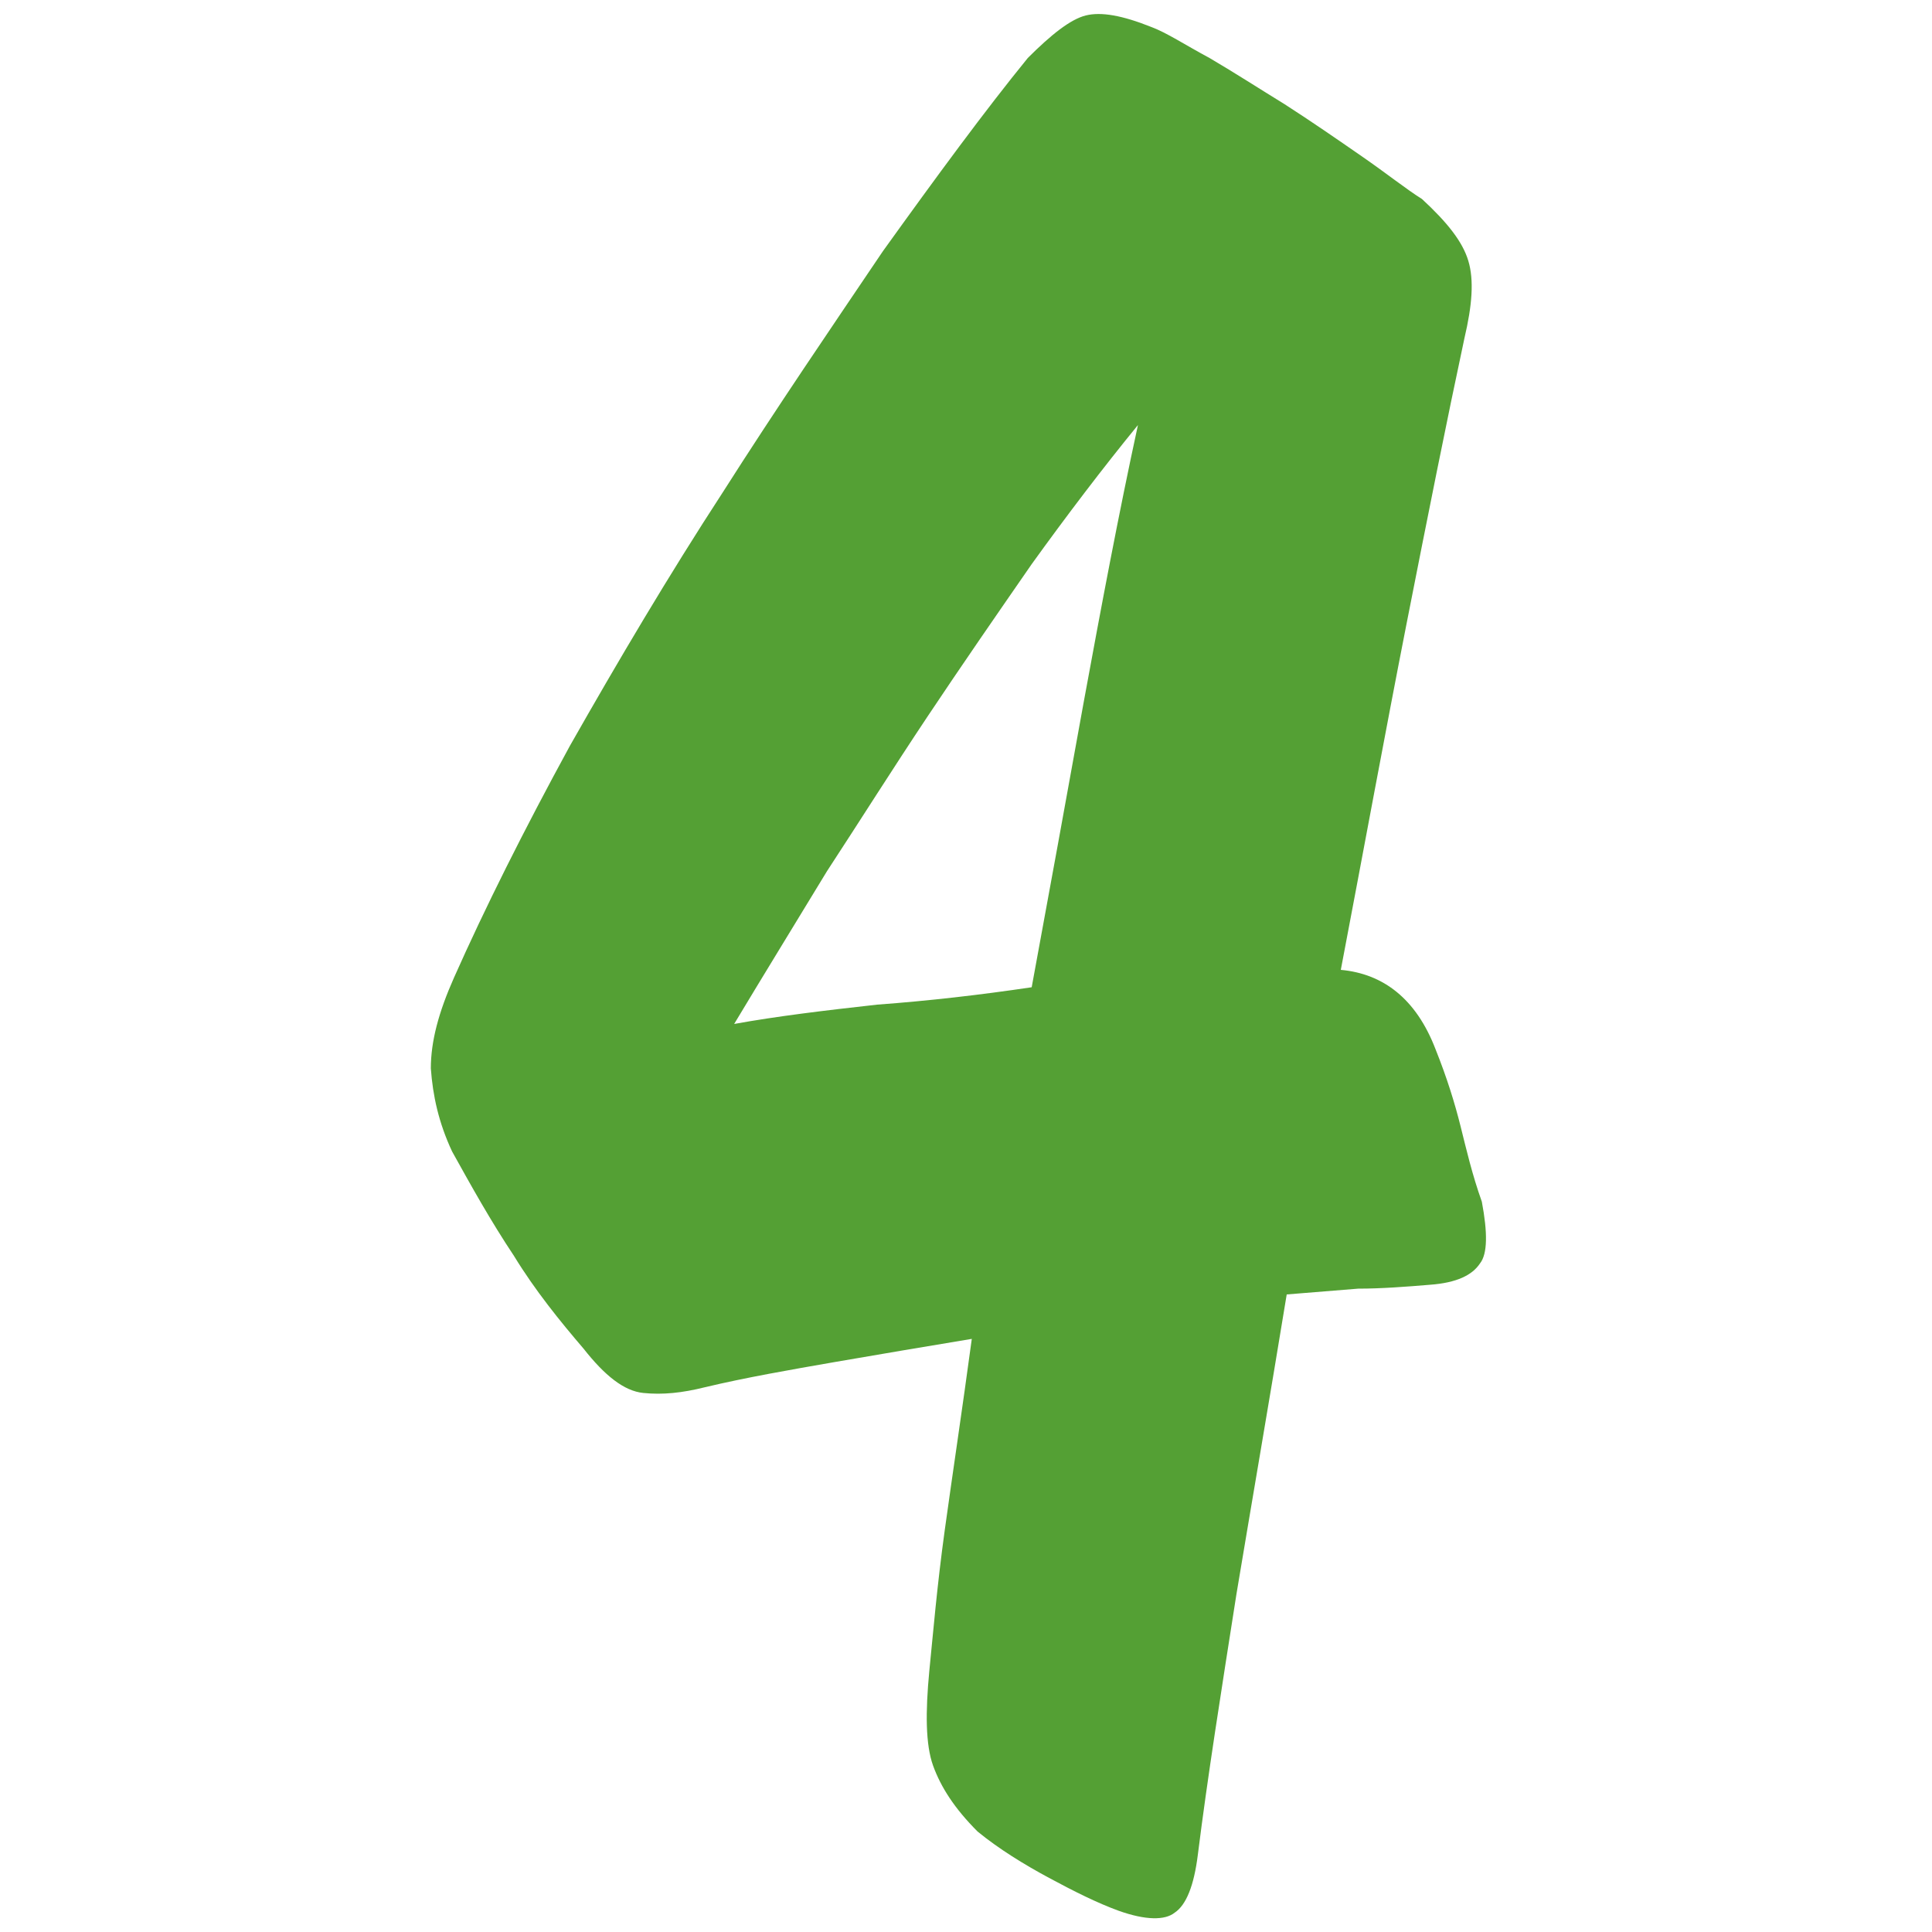 <?xml version="1.0" encoding="utf-8"?>
<svg version="1.1" xmlns="http://www.w3.org/2000/svg" xmlns:xlink="http://www.w3.org/1999/xlink" x="0px" y="0px"
	 viewBox="0 0 100 100" style="enable-background:new 0 0 100 100;" xml:space="preserve">
	 <path
        d="M69.4 50.2c2.2.2 3.9 1.5 4.9 4.1.6 1.5 1 2.8 1.3 4 .3 1.2.6 2.5 1.1 3.9.3 1.6.3 2.7-.1 3.2-.4.6-1.2 1-2.6 1.1-1.2.1-2.5.2-3.7.2-1.2.1-2.5.2-3.7.3-.9 5.5-1.8 10.7-2.6 15.5-.8 5.1-1.5 9.5-2 13.5-.2 1.6-.6 2.6-1.2 3-.5.4-1.5.4-2.9-.1-1.1-.4-2.3-1-3.6-1.7-1.3-.7-2.6-1.5-3.7-2.4-1.2-1.2-1.9-2.3-2.3-3.4-.4-1.1-.4-2.8-.2-4.9.2-2 .4-4.4.8-7.3.4-2.9.9-6.2 1.4-9.9-2.4.4-4.8.8-7.1 1.2-2.3.4-4.6.8-6.7 1.3-1.2.3-2.2.4-3.2.3-1-.1-2-.9-3.1-2.3-1.2-1.4-2.5-3-3.6-4.8-1.2-1.8-2.2-3.6-3.2-5.4-.7-1.5-1-2.9-1.1-4.3 0-1.4.4-2.9 1.2-4.7 1.6-3.6 3.6-7.6 6-12 2.5-4.4 5.1-8.8 7.9-13.1C40.2 21.1 43 17 45.7 13c2.8-3.9 5.3-7.3 7.5-10 1.2-1.2 2.2-2 3-2.2.8-.2 1.9 0 3.4.6.8.3 1.7.9 3 1.6 1.2.7 2.6 1.6 3.9 2.4 1.4.9 2.7 1.8 4 2.7 1.3.9 2.3 1.7 3.1 2.2 1.3 1.2 2.1 2.2 2.4 3.2.3 1 .2 2.3-.2 4-.9 4.2-1.9 9.2-3 14.8-1.1 5.6-2.2 11.6-3.4 17.9zM38 53c2.2-.4 4.7-.7 7.4-1 2.7-.2 5.3-.5 8-.9.9-4.9 1.8-9.8 2.7-14.8.9-4.9 1.8-9.7 2.8-14.3-1.8 2.2-3.7 4.7-5.5 7.2-1.8 2.6-3.6 5.2-5.4 7.9-1.8 2.7-3.5 5.4-5.2 8-1.7 2.8-3.3 5.4-4.8 7.9z"
        fill="#54a034"
      />
    </svg>
